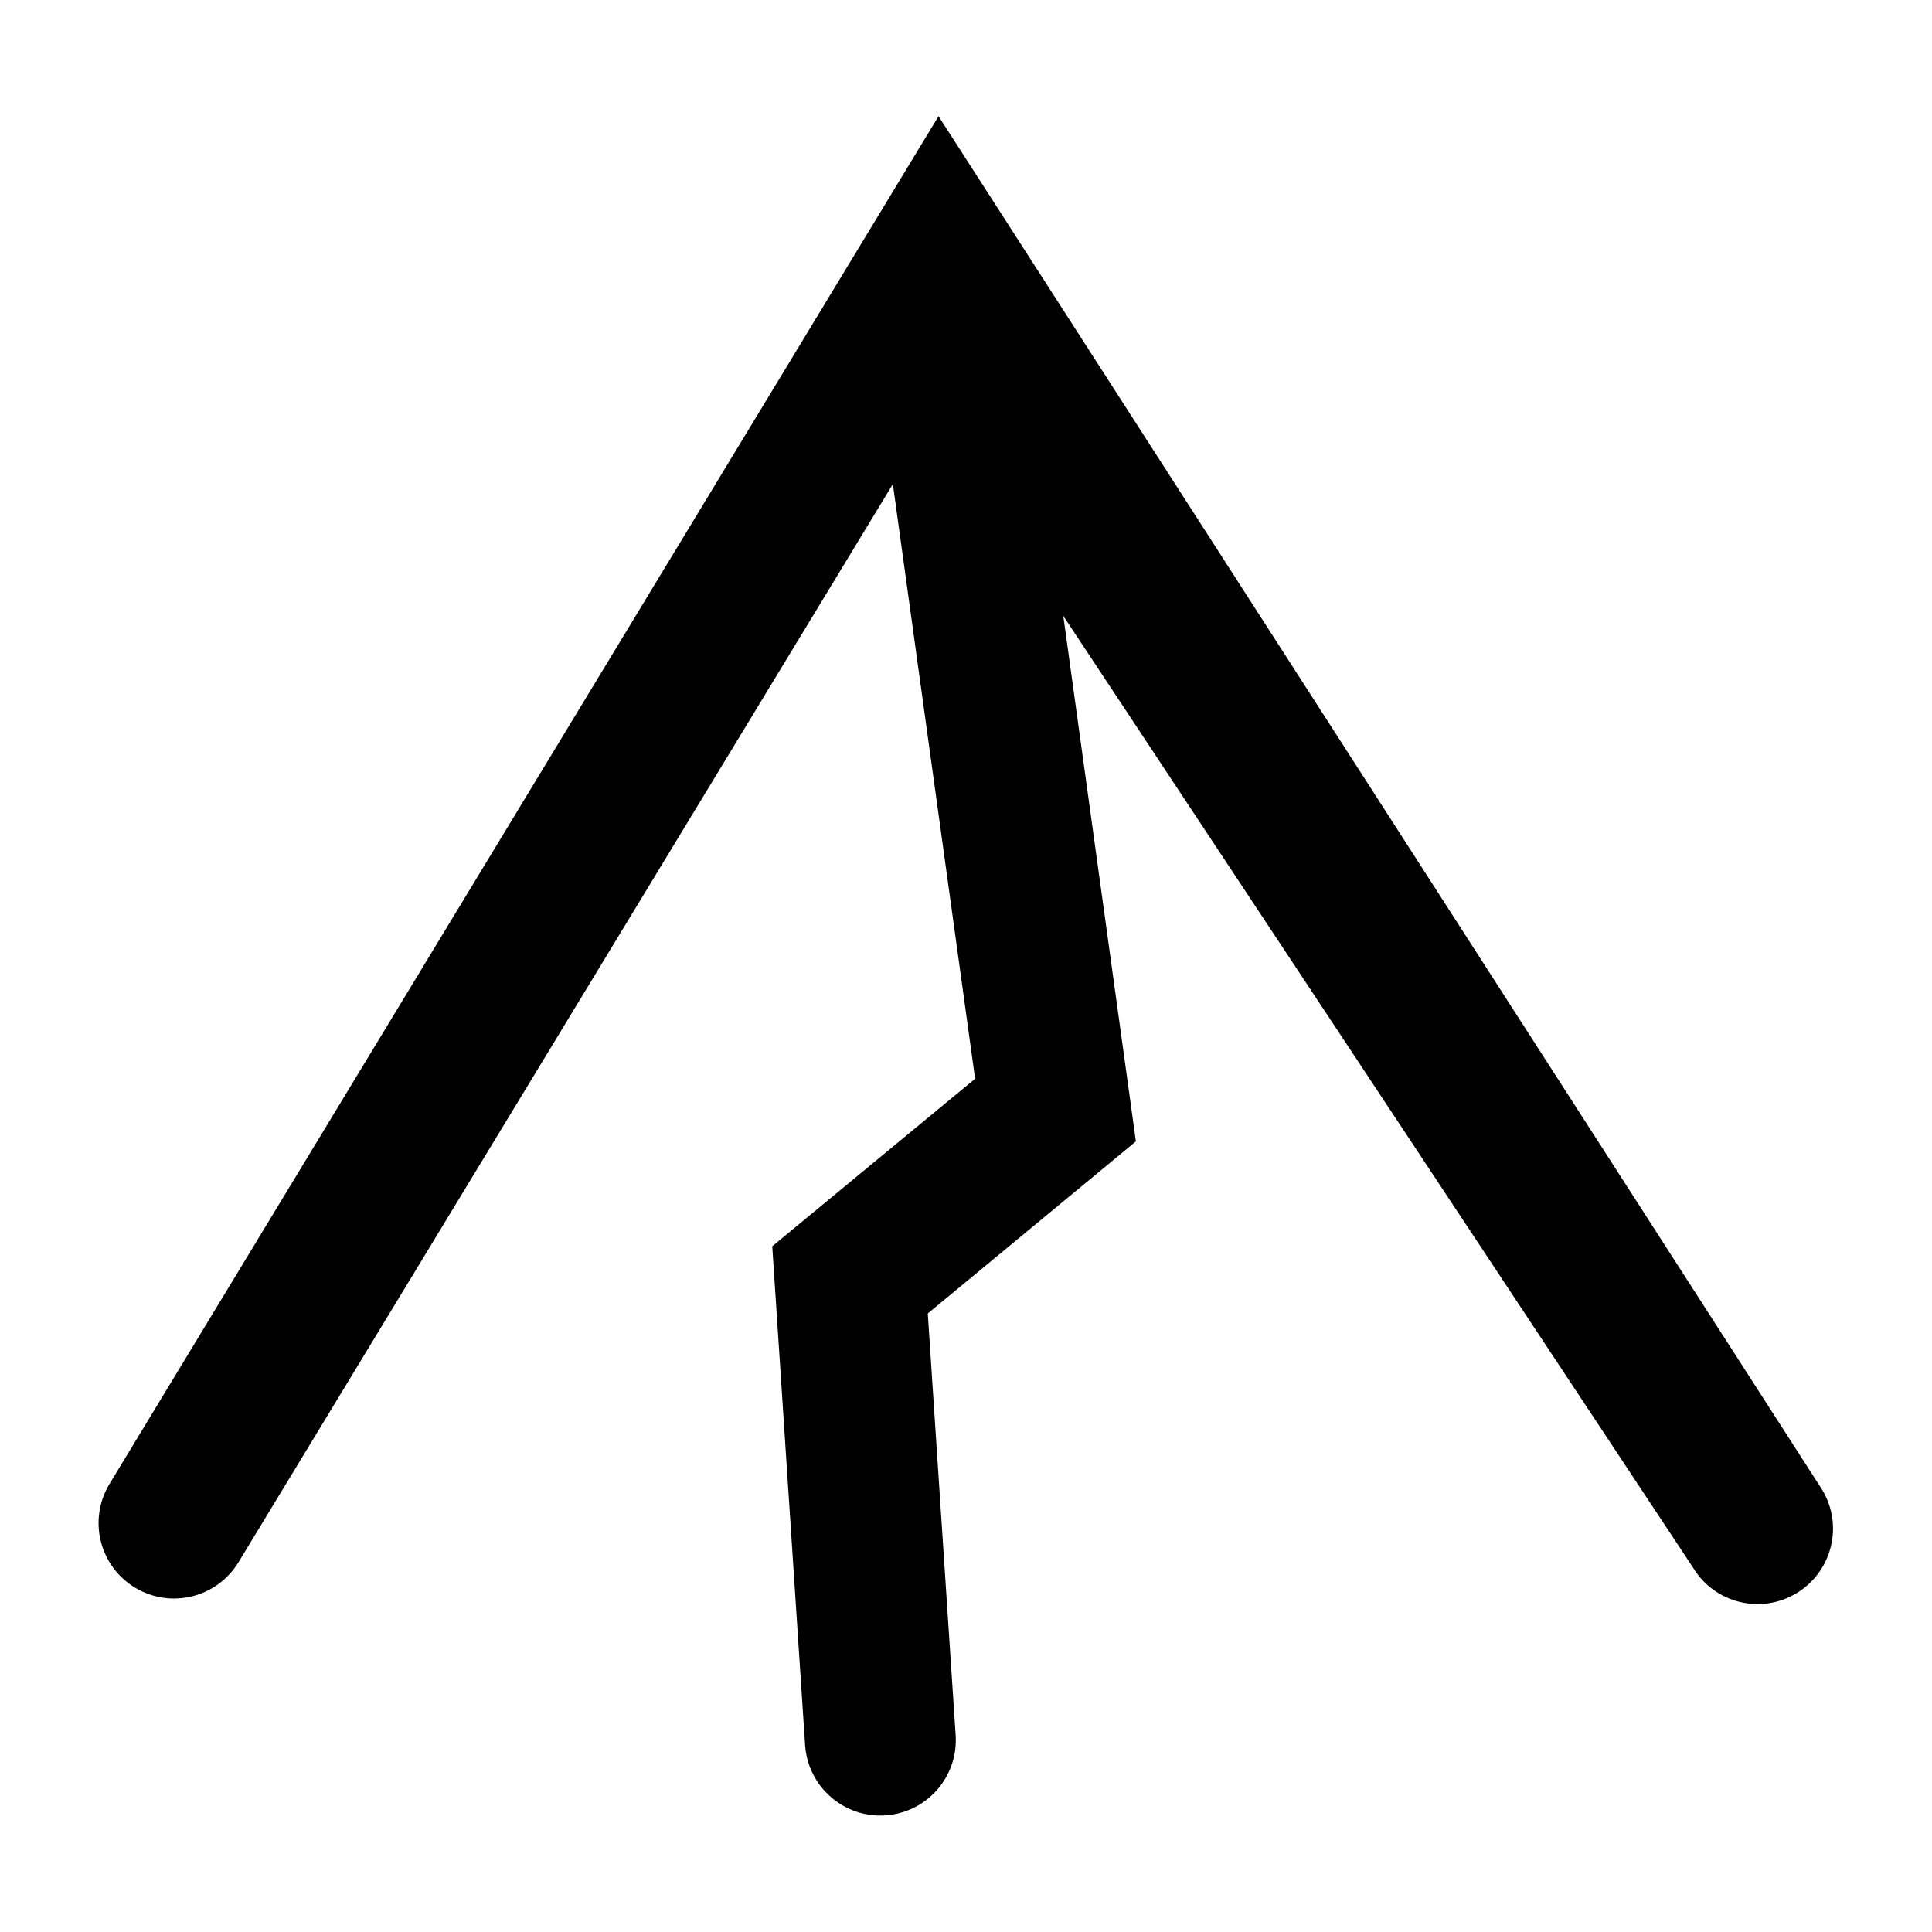 <?xml version="1.0" encoding="UTF-8"?>
<svg version="1.1" viewBox="0 0 14 14" xmlns="http://www.w3.org/2000/svg">
 <path d="m6.801 0.842-6.008 9.912c-0.156 0.259-0.073 0.595 0.186 0.751 0.259 0.156 0.594 0.072 0.75-0.186l4.741-7.811 0.596 4.309-1.47 1.214 0.238 3.614c0.02 0.301 0.28 0.53 0.581 0.51 0.302-0.02 0.53-0.28 0.51-0.582l-0.202-3.055 1.508-1.247-0.526-3.808 4.563 6.896c0.156 0.259 0.492 0.342 0.75 0.186 0.259-0.156 0.342-0.492 0.186-0.75z" color="#000000" stroke-linecap="round" style="-inkscape-stroke:none"/>
</svg>
